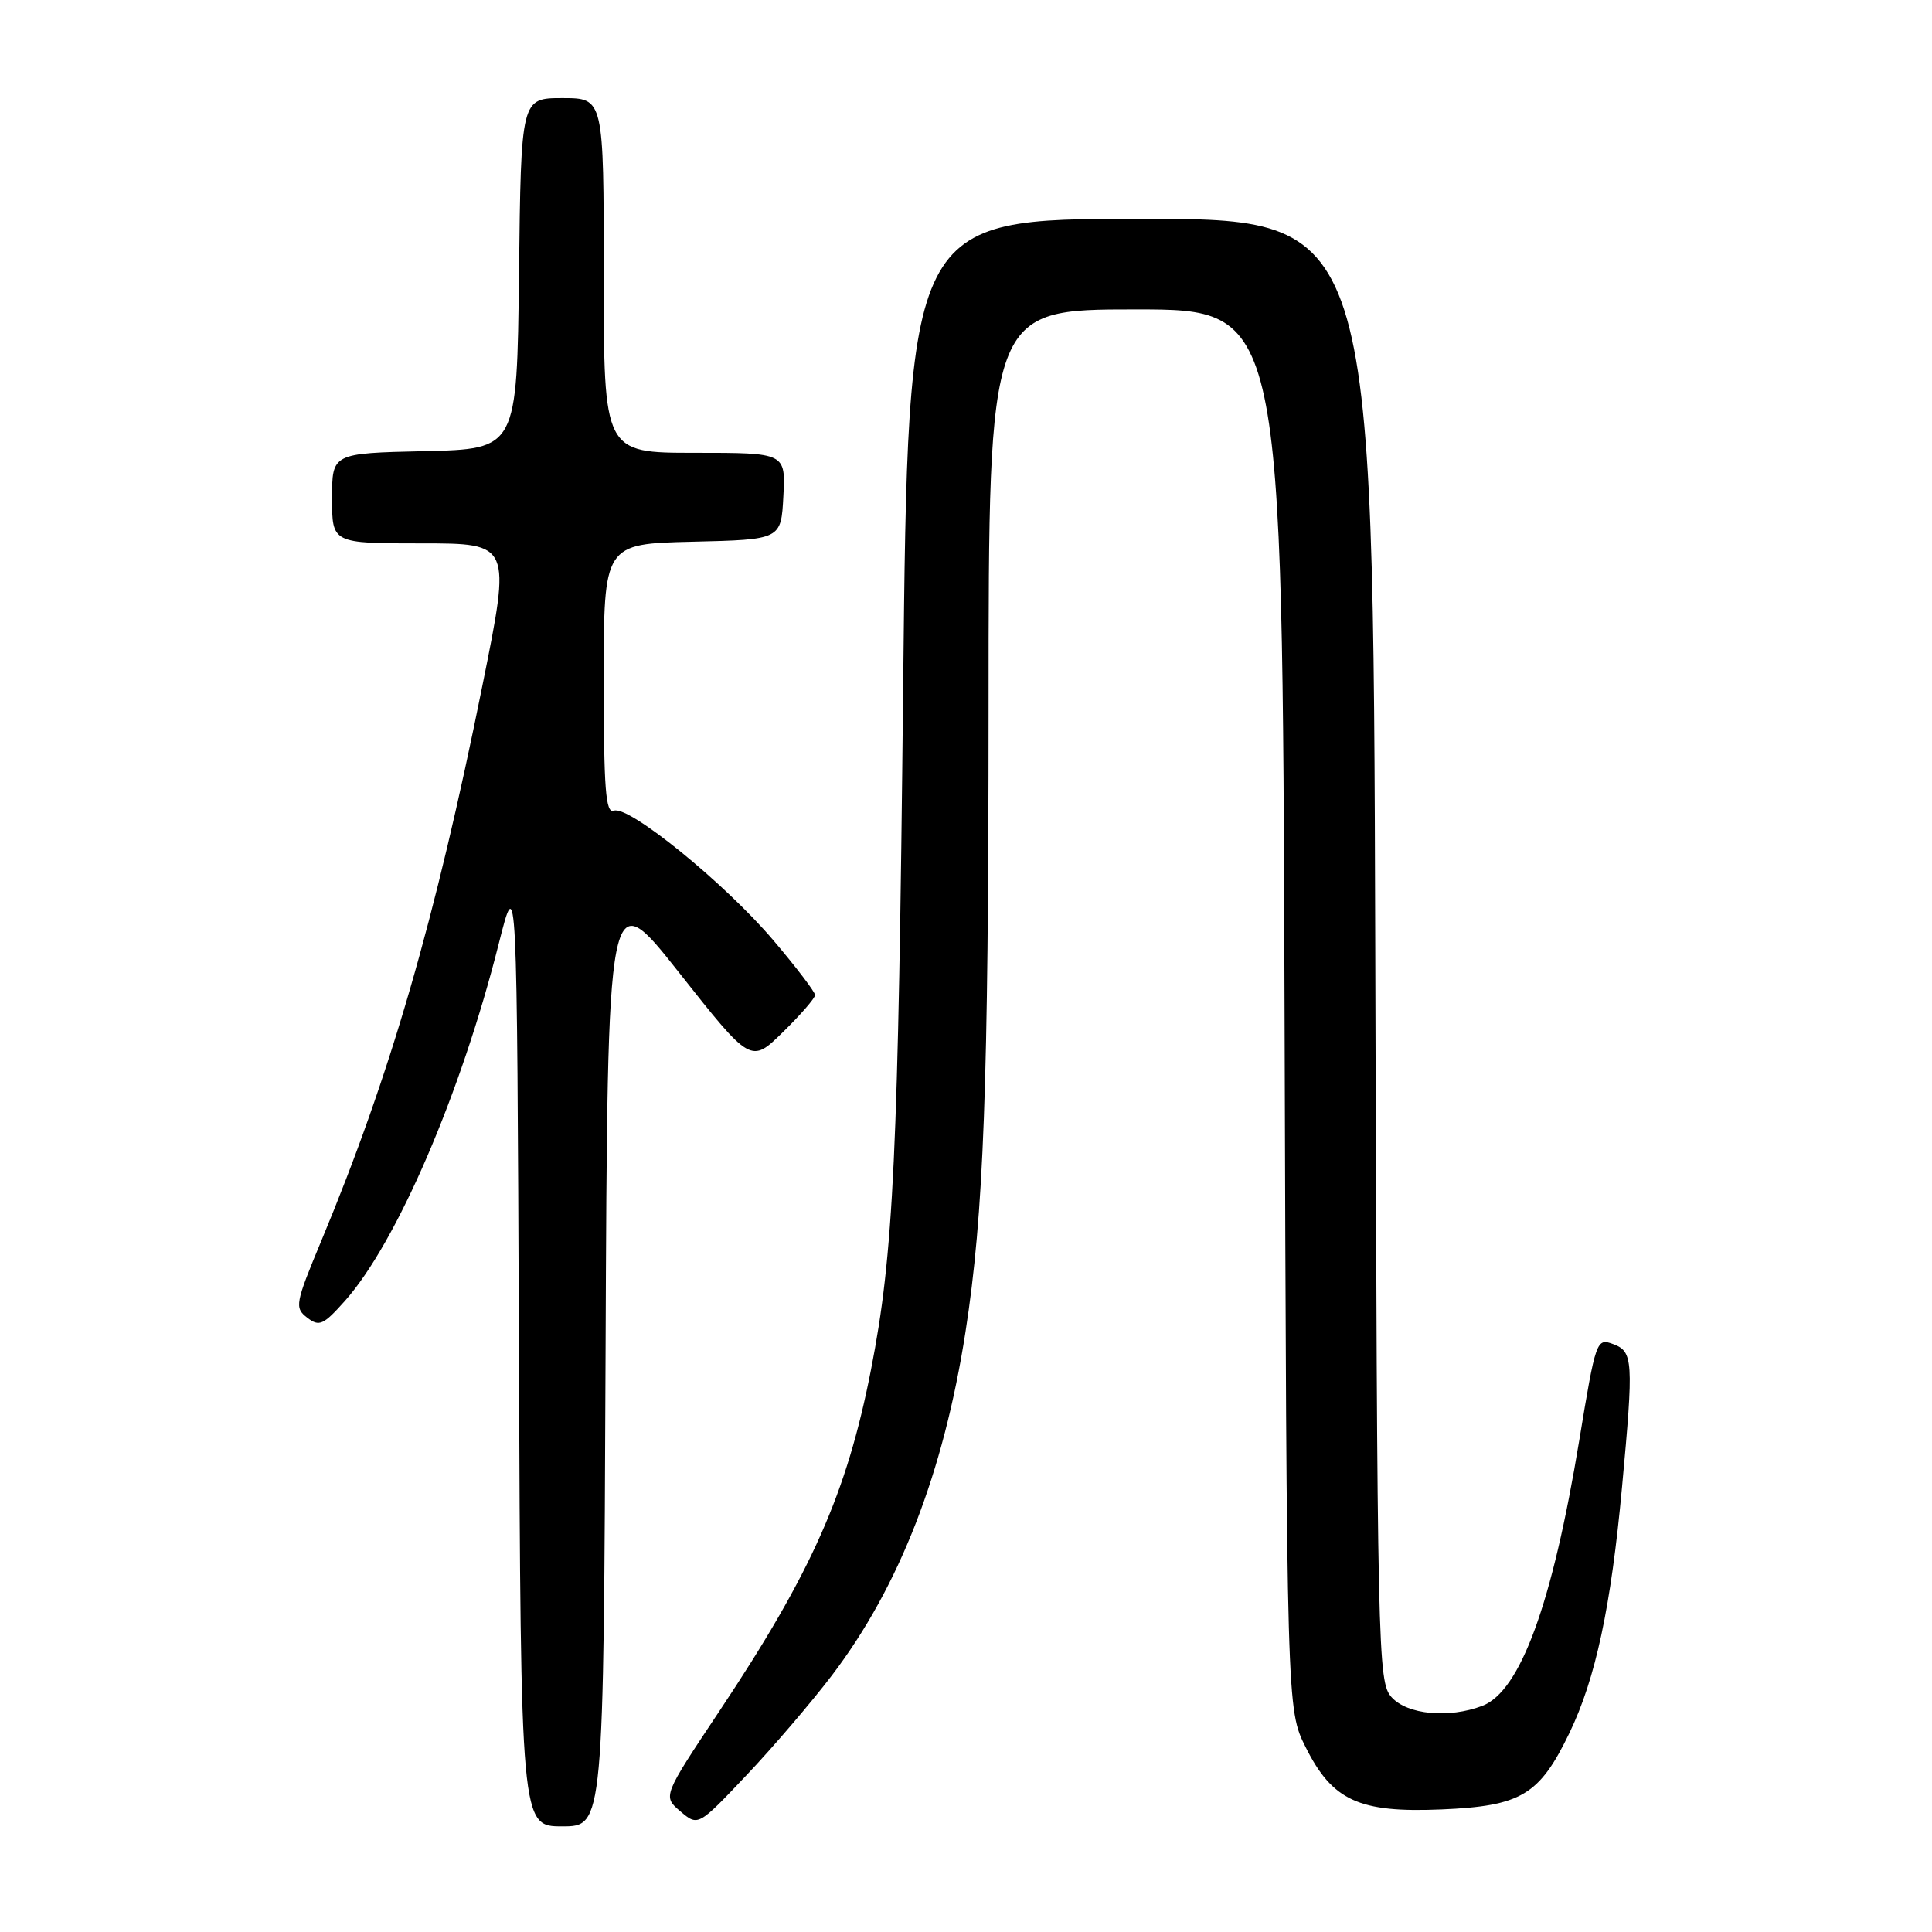 <?xml version="1.0" encoding="UTF-8" standalone="no"?>
<!DOCTYPE svg PUBLIC "-//W3C//DTD SVG 1.1//EN" "http://www.w3.org/Graphics/SVG/1.1/DTD/svg11.dtd" >
<svg xmlns="http://www.w3.org/2000/svg" xmlns:xlink="http://www.w3.org/1999/xlink" version="1.1" viewBox="0 0 256 256">
 <g >
 <path fill="currentColor"
d=" M 80.24 179.43 C 80.50 116.87 80.50 116.87 90.00 128.90 C 99.50 140.92 99.50 140.92 103.75 136.75 C 106.09 134.46 108.00 132.25 108.00 131.85 C 108.00 131.44 105.51 128.17 102.46 124.58 C 96.05 117.03 83.30 106.67 81.34 107.42 C 80.25 107.84 80.00 104.58 80.00 90.00 C 80.00 72.06 80.00 72.06 91.75 71.78 C 103.50 71.50 103.50 71.50 103.80 65.75 C 104.10 60.00 104.10 60.00 92.05 60.00 C 80.00 60.00 80.00 60.00 80.00 36.50 C 80.00 13.00 80.00 13.00 74.52 13.00 C 69.04 13.00 69.04 13.00 68.77 36.25 C 68.50 59.50 68.50 59.50 56.25 59.78 C 44.00 60.06 44.00 60.06 44.00 66.03 C 44.00 72.00 44.00 72.00 55.86 72.00 C 67.72 72.00 67.72 72.00 63.94 90.75 C 57.67 121.92 51.71 142.48 42.60 164.36 C 39.11 172.75 39.01 173.29 40.71 174.60 C 42.30 175.83 42.85 175.58 45.71 172.37 C 52.58 164.64 61.09 144.89 66.10 125.00 C 68.50 115.50 68.50 115.50 68.76 178.75 C 69.01 242.00 69.01 242.00 74.50 242.00 C 79.98 242.00 79.98 242.00 80.24 179.43 Z  M 110.23 222.00 C 119.17 210.24 125.03 195.17 127.93 176.50 C 130.36 160.86 130.98 144.07 130.99 93.75 C 131.00 41.00 131.00 41.00 150.46 41.00 C 169.92 41.00 169.92 41.00 170.21 133.75 C 170.50 226.50 170.50 226.50 173.00 231.50 C 176.55 238.61 180.08 240.22 191.00 239.76 C 201.57 239.31 203.97 237.87 207.95 229.64 C 211.43 222.43 213.47 212.89 214.93 197.00 C 216.48 180.25 216.40 179.09 213.75 178.10 C 211.55 177.28 211.45 177.55 209.26 190.85 C 205.68 212.55 201.45 224.12 196.40 226.04 C 191.97 227.72 186.49 227.20 184.40 224.90 C 182.56 222.86 182.49 219.57 182.23 125.90 C 181.95 29.00 181.95 29.00 151.14 29.00 C 120.32 29.00 120.32 29.00 119.67 91.25 C 119.03 153.11 118.41 166.18 115.41 181.50 C 112.21 197.87 107.53 208.40 95.35 226.69 C 87.81 238.02 87.81 238.02 90.15 240.01 C 92.50 242.00 92.50 242.00 98.89 235.25 C 102.41 231.54 107.51 225.57 110.23 222.00 Z "/>
</g>
</svg>